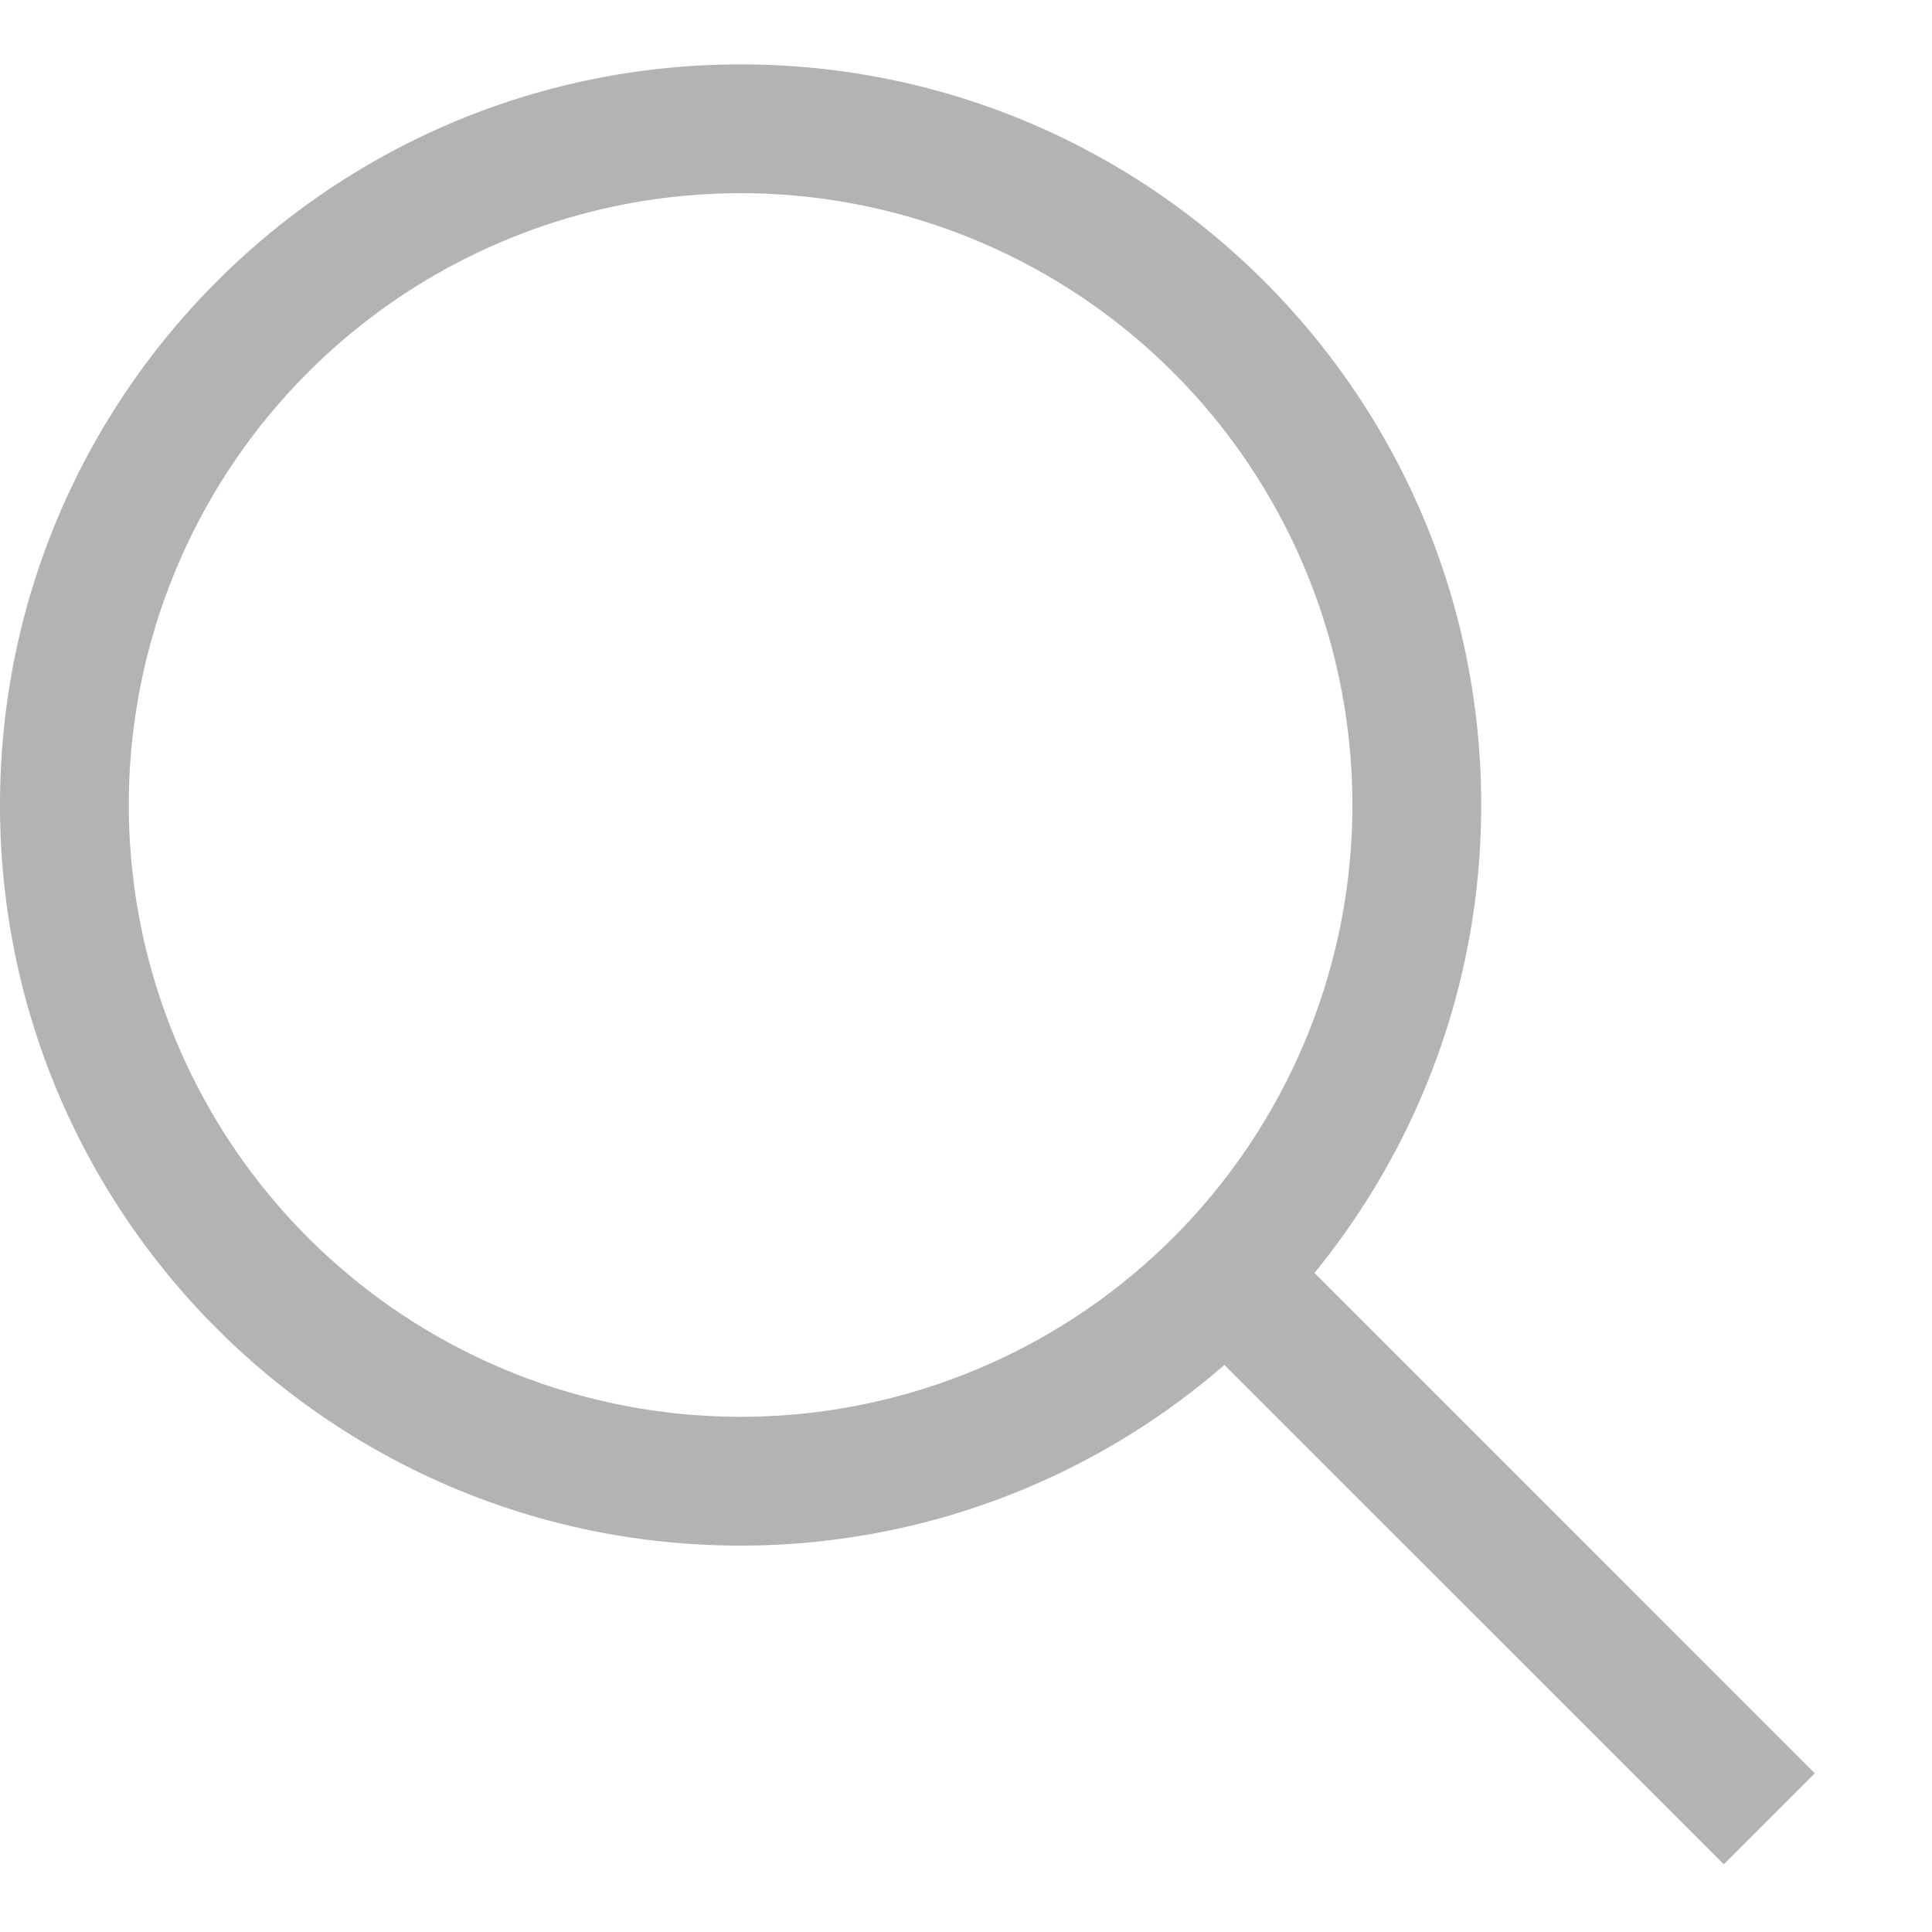 <svg xmlns="http://www.w3.org/2000/svg" viewBox="0 0 30 30"><path fill-rule="evenodd" fill="#040000" d="M28.181 27.535l-1.414 1.414-7.755-7.754A11.445 11.445 0 0 1 11.5 24C5.149 24 0 18.852 0 12.5 0 6.149 5.149 1 11.5 1 17.852 1 23 6.149 23 12.5c0 2.756-.973 5.285-2.589 7.266l7.77 7.769zM11.5 3a9.5 9.5 0 1 0 0 19 9.5 9.5 0 0 0 0-19z" opacity=".3"/></svg>